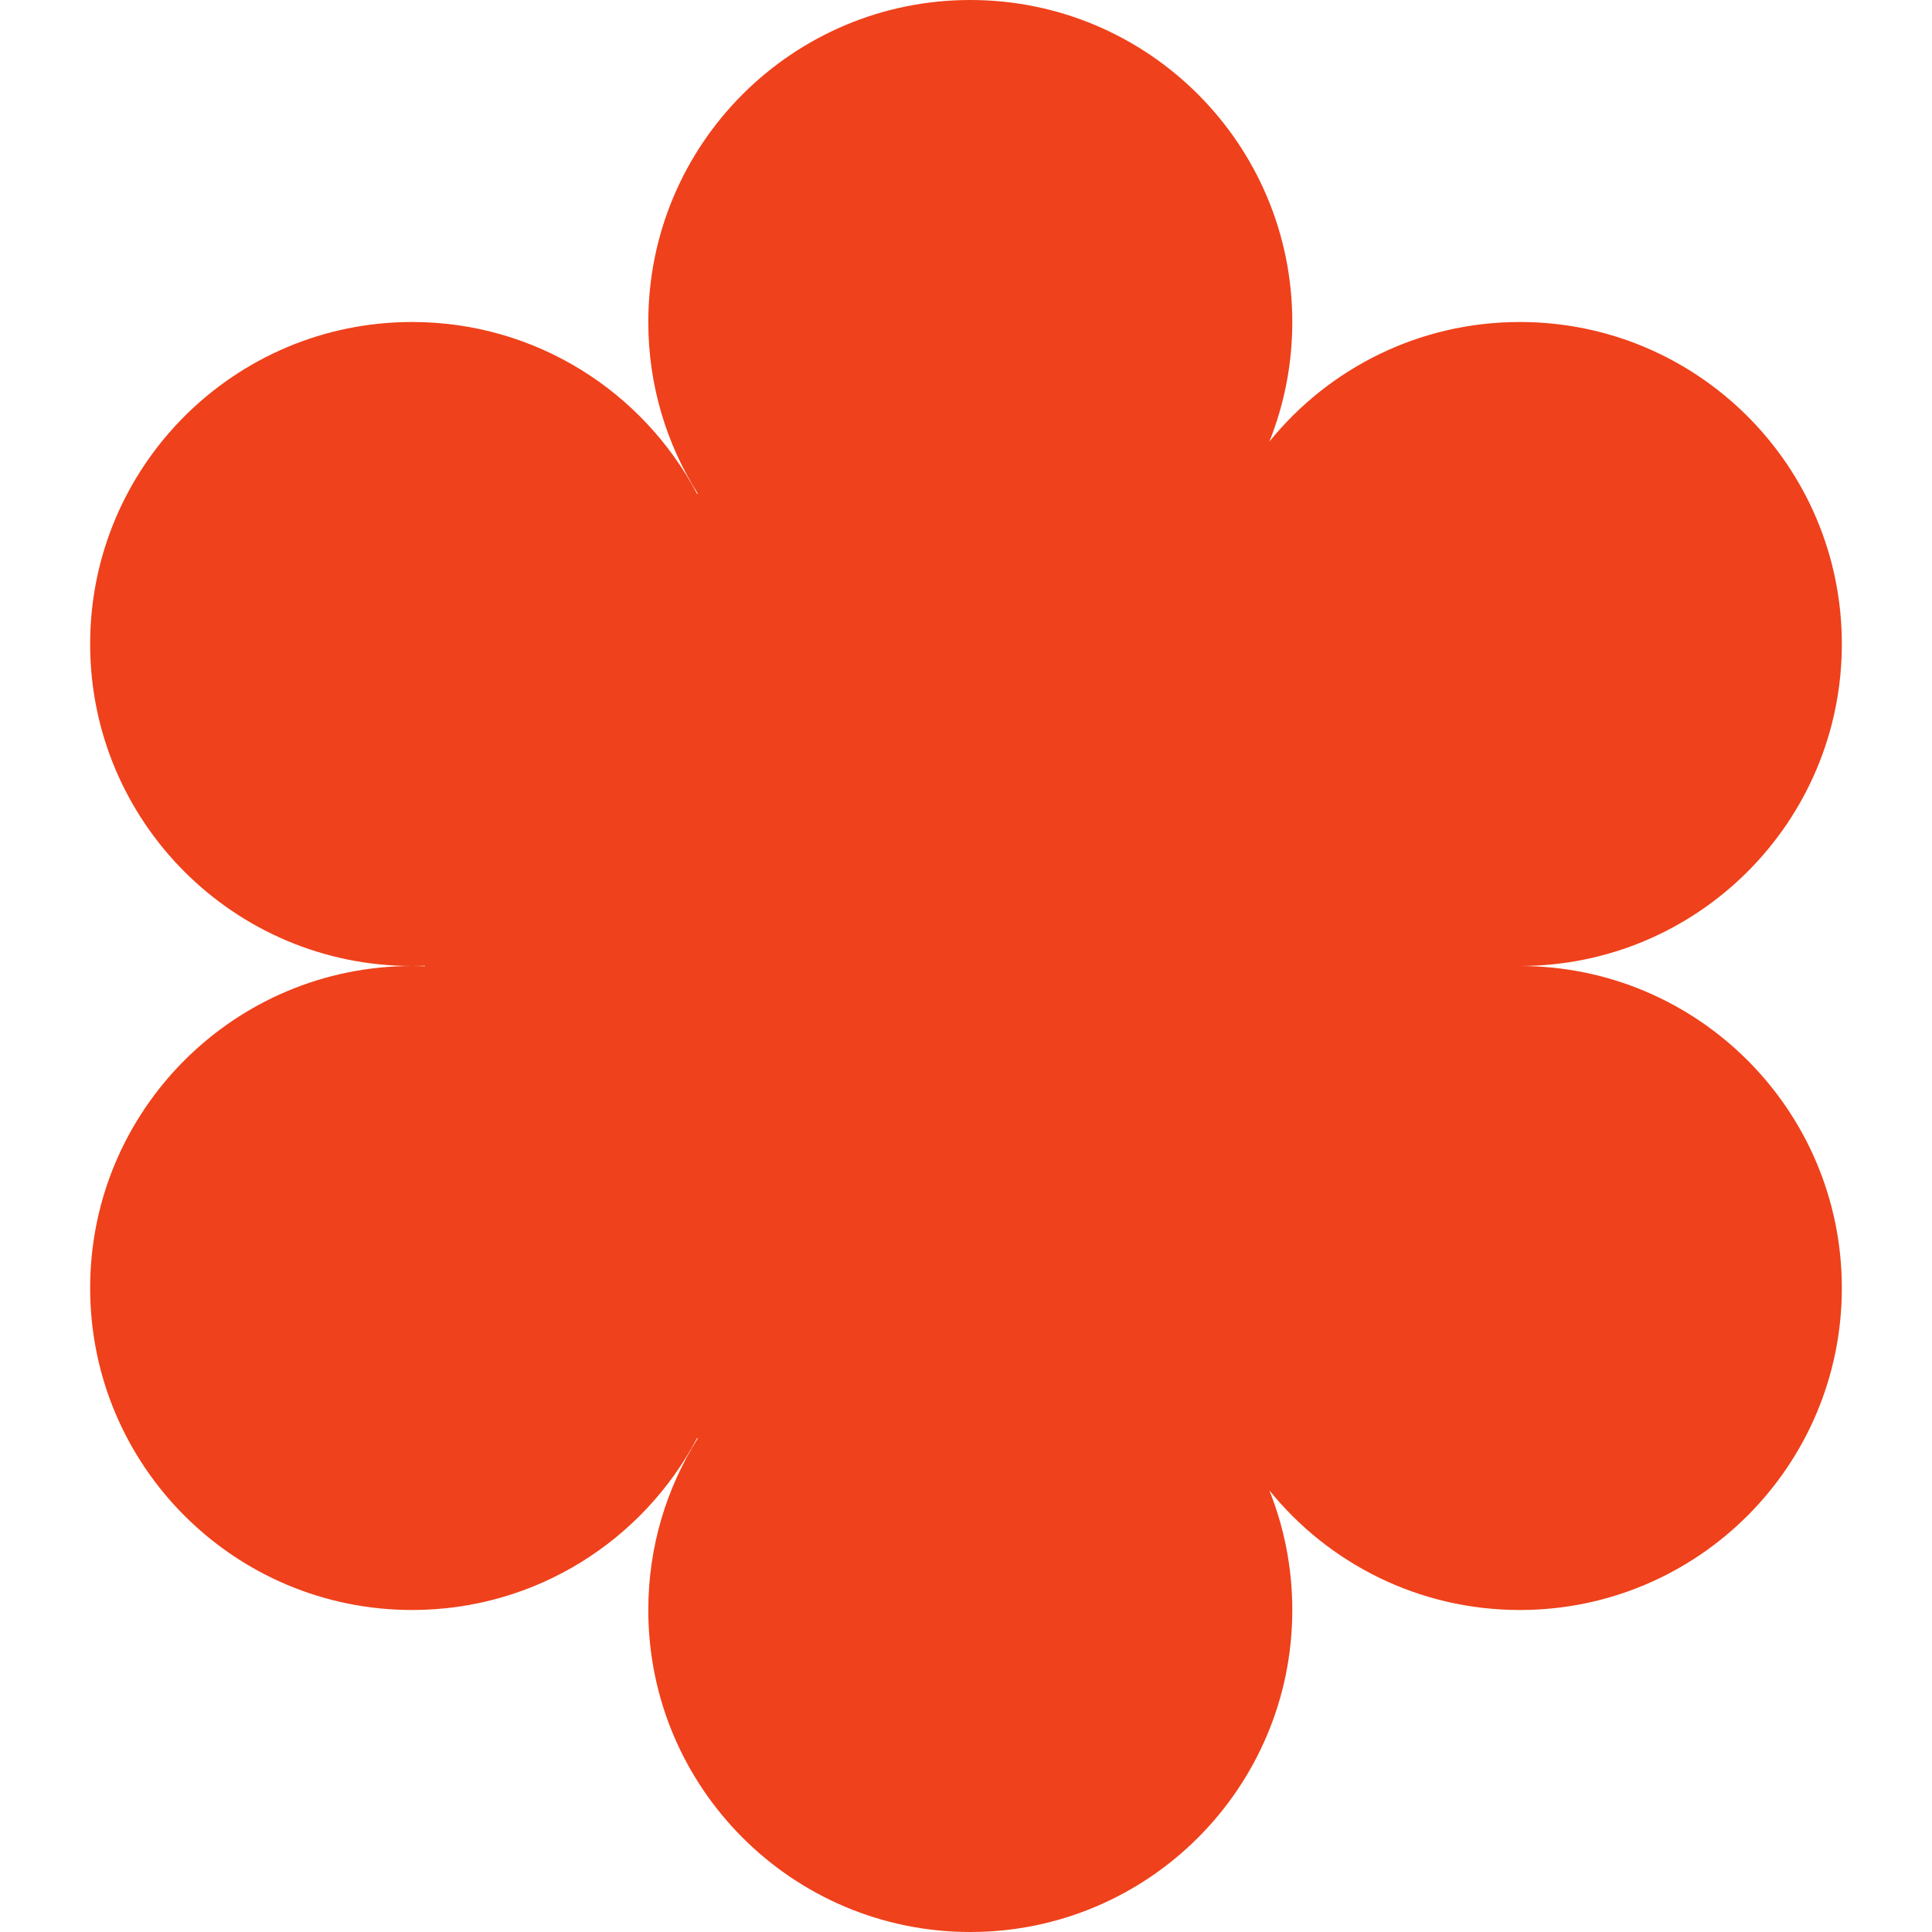 <svg width="180" height="180" viewBox="0 0 180 180" fill="none" xmlns="http://www.w3.org/2000/svg">
<path fill-rule="evenodd" clip-rule="evenodd" d="M118.26 41.151C119.641 37.704 120.4 33.941 120.4 30C120.4 13.431 106.969 0 90.4 0C73.832 0 60.4 13.431 60.4 30C60.4 35.878 62.09 41.361 65.012 45.989L64.952 46.024C59.926 36.495 49.922 30 38.4 30C21.831 30 8.399 43.431 8.399 60C8.399 76.569 21.831 90 38.4 90C38.801 90 39.202 89.992 39.6 89.976L39.6 90L39.6 90.024C39.202 90.008 38.801 90 38.4 90C21.831 90 8.399 103.432 8.399 120C8.399 136.569 21.831 150 38.4 150C49.921 150 59.926 143.505 64.952 133.977L65.011 134.011C62.09 138.64 60.4 144.122 60.4 150C60.4 166.569 73.832 180 90.4 180C106.969 180 120.4 166.569 120.4 150C120.4 146.06 119.641 142.297 118.26 138.85C123.759 145.651 132.172 150 141.6 150C158.169 150 171.6 136.569 171.6 120C171.6 103.432 158.169 90 141.6 90C141.467 90 141.333 90.001 141.2 90.003V90C141.2 89.999 141.2 89.998 141.2 89.997C141.333 89.999 141.467 90 141.6 90C158.169 90 171.6 76.569 171.6 60C171.6 43.431 158.169 30 141.6 30C132.172 30 123.759 34.349 118.26 41.151Z" fill="#EF411B"/>
</svg>
